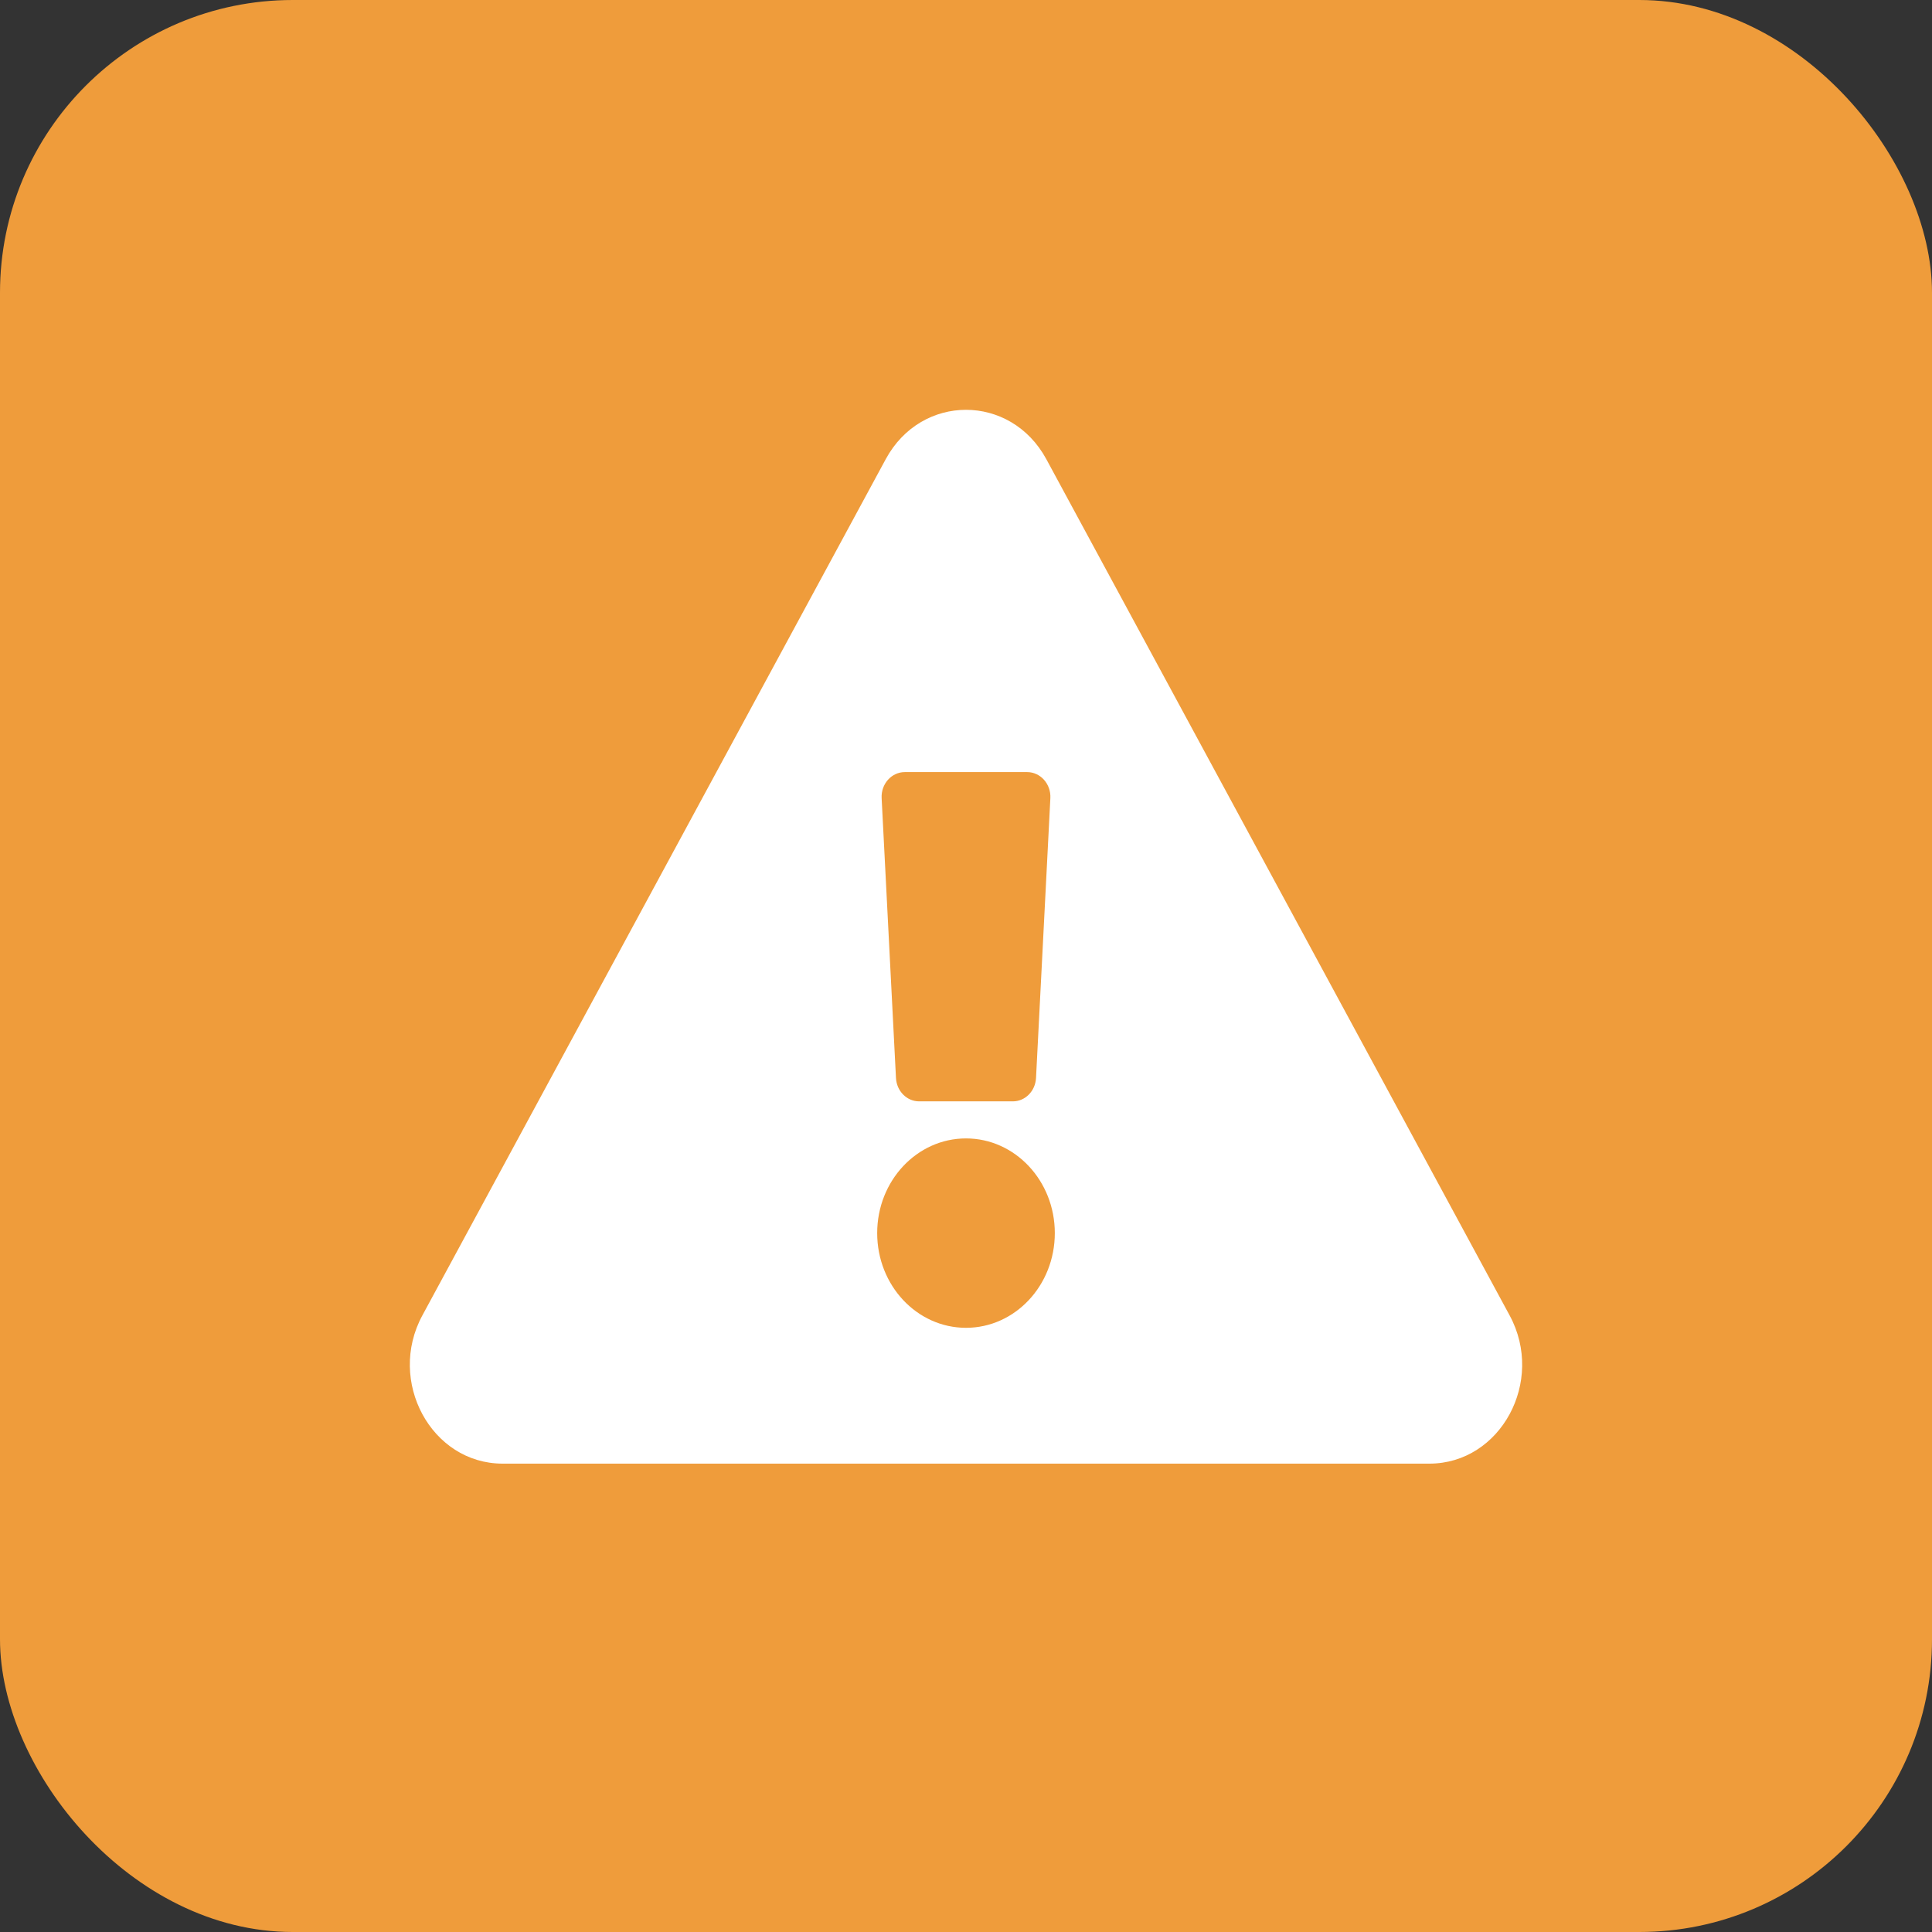 <svg width="33" height="33" viewBox="0 0 33 33" fill="none" xmlns="http://www.w3.org/2000/svg">
<rect x="0" y="0" width="33" height="33" fill="#333333" stroke="none"/>
<rect width="33" height="33" rx="5" fill="#EF9C3B"/>
<path d="M25.786 22.469C26.395 23.594 25.631 25 24.415 25H8.585C7.367 25 6.606 23.592 7.214 22.469L15.129 7.843C15.738 6.718 17.263 6.72 17.872 7.843L25.786 22.469ZM16.5 19.445C15.662 19.445 14.983 20.169 14.983 21.062C14.983 21.956 15.662 22.68 16.5 22.68C17.338 22.68 18.017 21.956 18.017 21.062C18.017 20.169 17.338 19.445 16.5 19.445ZM15.059 13.632L15.304 18.414C15.316 18.637 15.489 18.812 15.699 18.812H17.301C17.511 18.812 17.684 18.637 17.696 18.414L17.941 13.632C17.953 13.391 17.772 13.188 17.545 13.188H15.455C15.227 13.188 15.047 13.391 15.059 13.632Z" fill="white"/>
</svg>